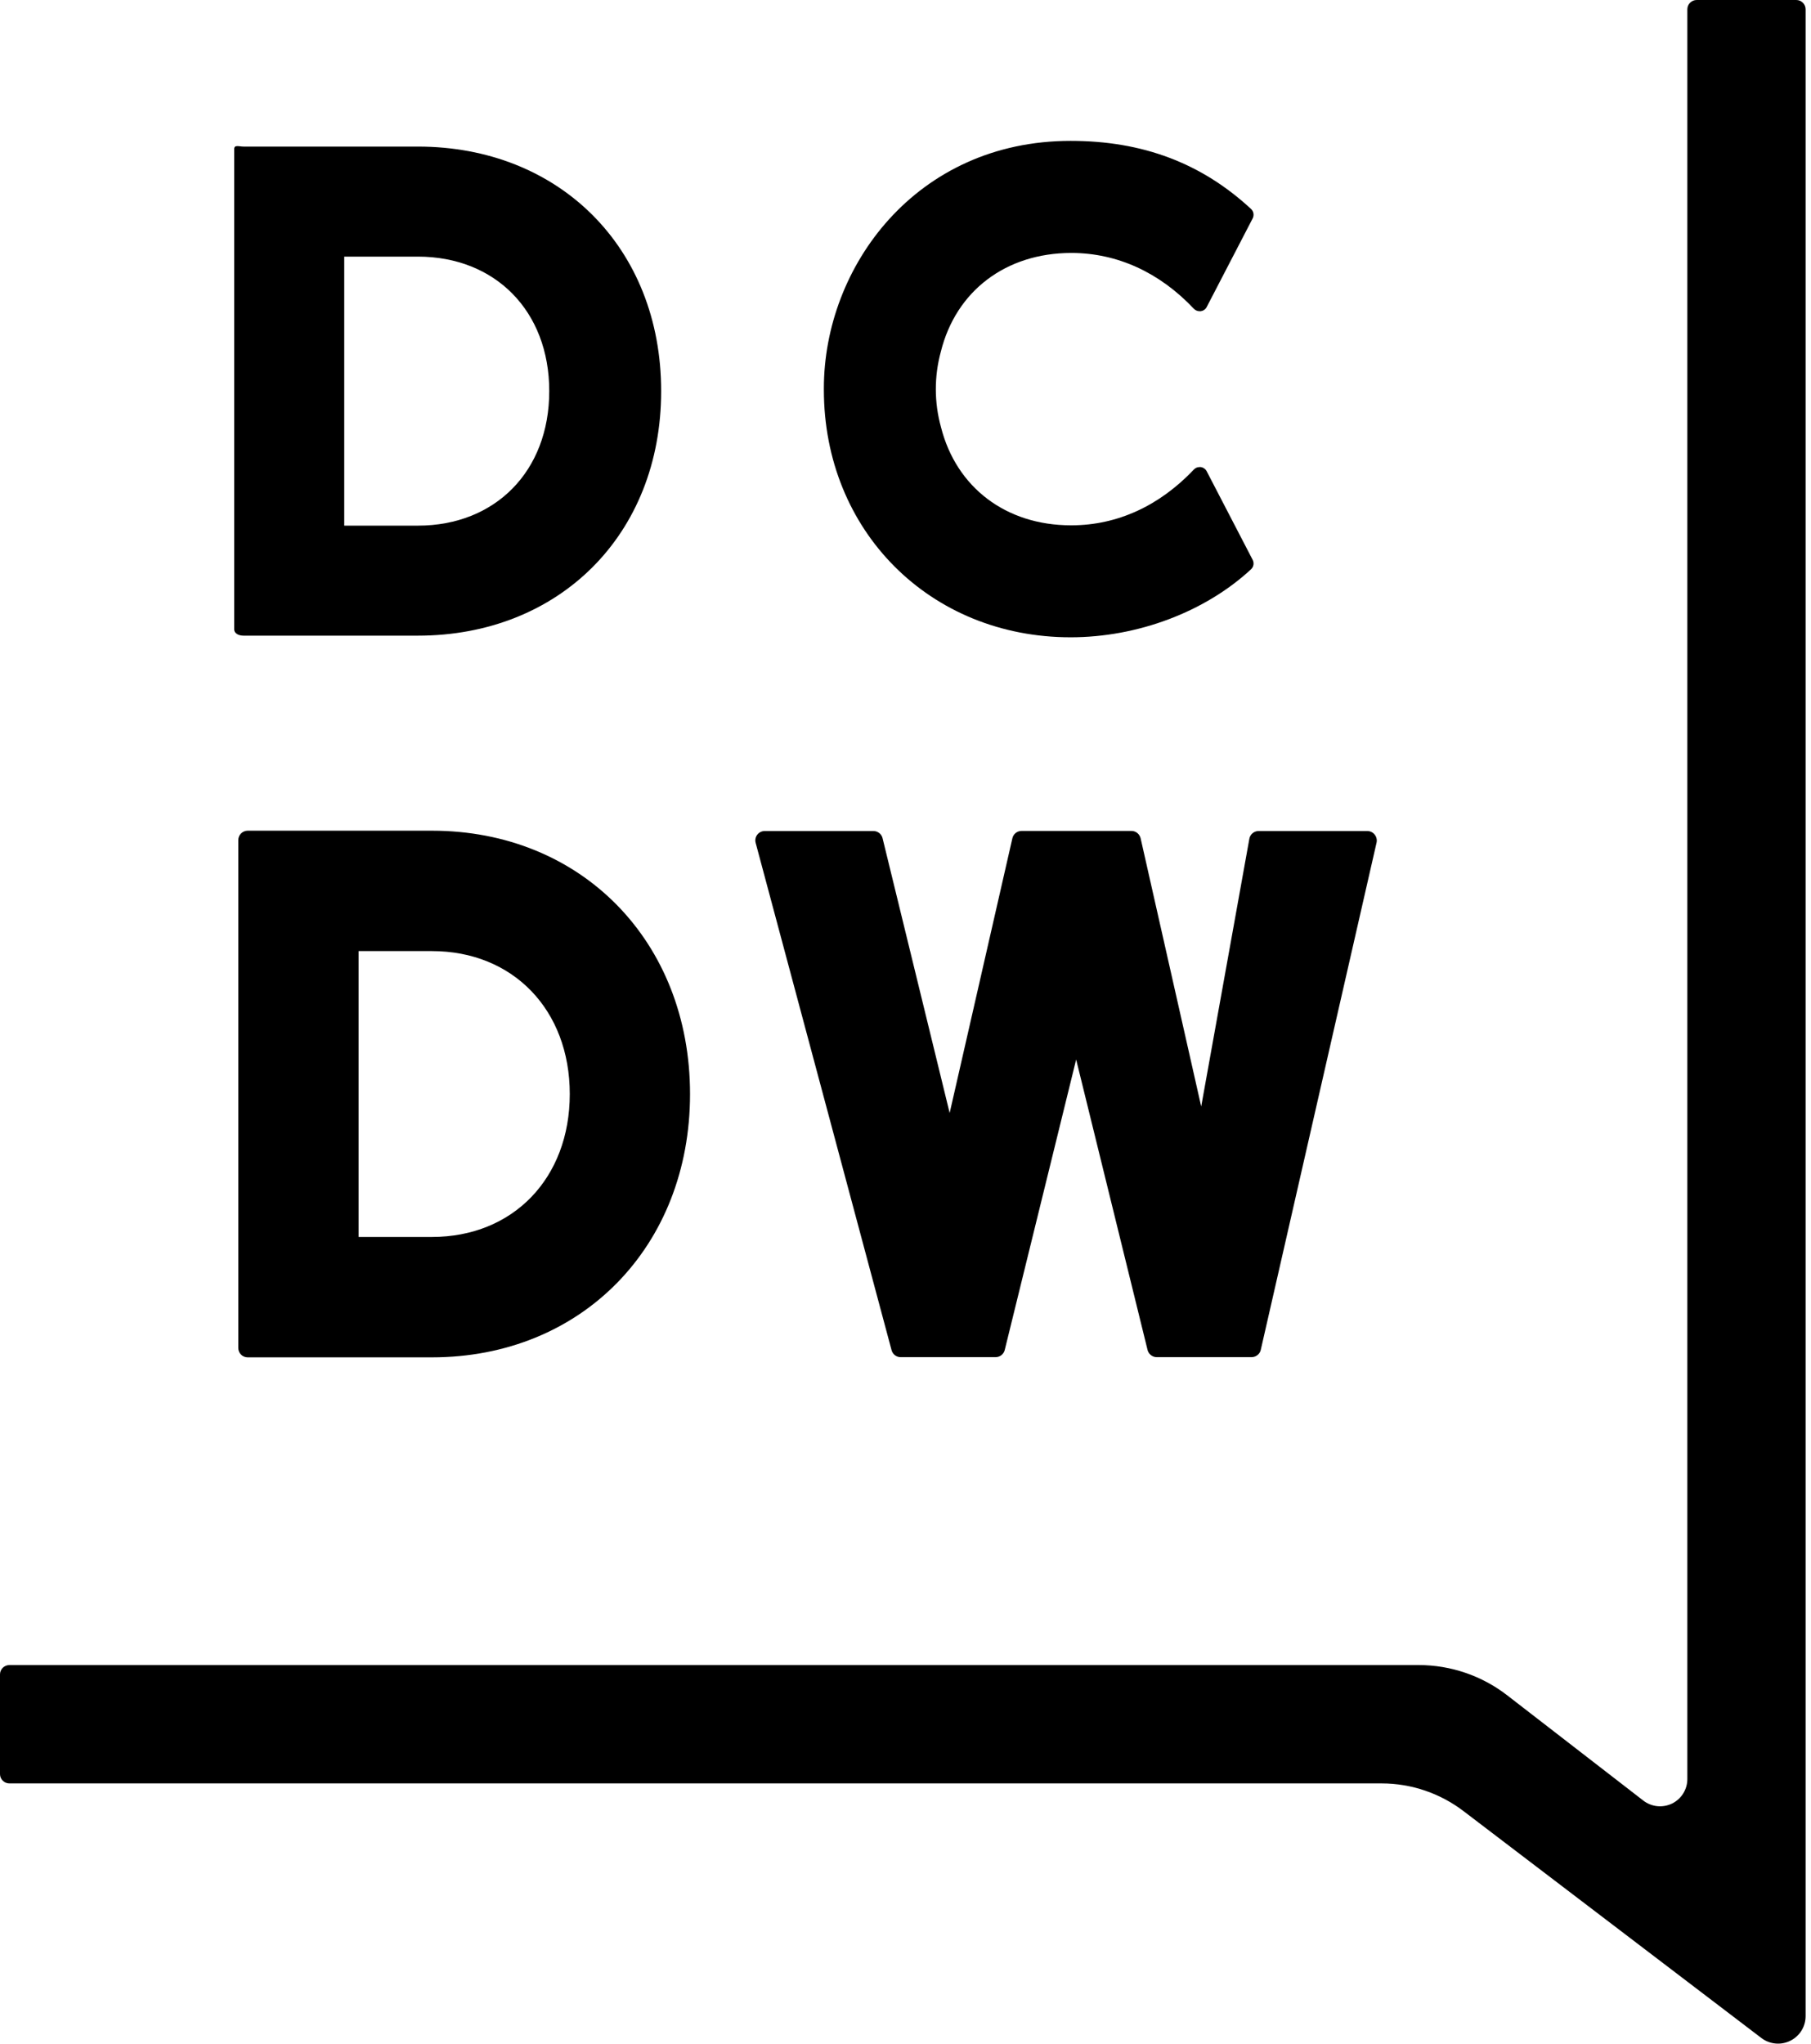 <svg xmlns="http://www.w3.org/2000/svg" width="39" height="44" fill="none" viewBox="0 0 39 44"><path fill="#000" d="M38.684 0H36.539C36.485 0 36.434 0.021 36.396 0.059C36.358 0.097 36.337 0.148 36.337 0.201V38.3C36.338 38.41 36.307 38.518 36.249 38.612C36.191 38.706 36.108 38.781 36.009 38.83C35.91 38.878 35.799 38.898 35.69 38.887C35.58 38.876 35.476 38.834 35.389 38.767L32.456 36.499C31.911 36.078 31.241 35.849 30.553 35.849H0.201C0.148 35.849 0.097 35.871 0.059 35.908C0.021 35.946 0 35.997 0 36.05L0 38.196C0 38.249 0.021 38.3 0.059 38.338C0.097 38.376 0.148 38.397 0.201 38.397H29.752C30.396 38.397 31.022 38.611 31.532 39.005L37.932 43.879C38.02 43.946 38.125 43.987 38.235 43.997C38.345 44.008 38.455 43.987 38.554 43.938C38.653 43.889 38.737 43.814 38.795 43.72C38.853 43.626 38.884 43.518 38.884 43.407V0.201C38.884 0.148 38.863 0.097 38.825 0.059C38.788 0.022 38.737 0 38.684 0V0Z"/><path fill="#000" d="M29.603 17.968C29.584 17.944 29.56 17.925 29.533 17.912C29.505 17.899 29.475 17.892 29.445 17.892H27.104C27.056 17.892 27.011 17.909 26.974 17.939C26.938 17.969 26.913 18.012 26.905 18.058L25.868 23.823L24.563 18.047C24.552 18.003 24.527 17.963 24.491 17.934C24.456 17.906 24.411 17.89 24.365 17.89H21.999C21.953 17.89 21.909 17.906 21.873 17.934C21.837 17.963 21.812 18.002 21.802 18.047L20.451 23.963L19.006 18.046C18.995 18.002 18.97 17.963 18.934 17.935C18.898 17.907 18.854 17.892 18.809 17.892H16.468C16.437 17.892 16.407 17.899 16.379 17.913C16.351 17.926 16.327 17.946 16.308 17.971C16.289 17.995 16.276 18.024 16.27 18.055C16.264 18.085 16.265 18.116 16.273 18.146L19.2 29.07C19.212 29.113 19.237 29.151 19.272 29.178C19.308 29.205 19.351 29.22 19.395 29.22H21.44C21.485 29.22 21.529 29.204 21.565 29.177C21.601 29.149 21.626 29.11 21.637 29.066L23.175 22.812L24.713 29.066C24.724 29.11 24.75 29.148 24.785 29.176C24.821 29.204 24.865 29.22 24.91 29.22H26.954C27 29.219 27.044 29.204 27.08 29.175C27.116 29.147 27.141 29.107 27.151 29.062L29.645 18.139C29.651 18.109 29.651 18.078 29.643 18.049C29.636 18.019 29.622 17.992 29.603 17.968V17.968Z"/><path fill="#000" d="M14.86 23.555C14.86 20.271 12.522 17.885 9.301 17.885H5.334C5.28 17.885 5.229 17.907 5.191 17.944C5.153 17.982 5.132 18.034 5.132 18.087V29.022C5.132 29.076 5.153 29.127 5.191 29.165C5.229 29.203 5.28 29.224 5.334 29.224H9.301C12.522 29.224 14.86 26.84 14.86 23.555ZM12.27 23.555C12.27 25.368 11.049 26.632 9.301 26.632H7.723V20.477H9.301C11.049 20.477 12.27 21.743 12.27 23.555Z"/><path fill="#000" d="M23.056 13.721C24.499 13.721 25.951 13.174 26.941 12.257C26.968 12.231 26.987 12.197 26.993 12.161C26.999 12.124 26.993 12.086 26.976 12.053L25.986 10.146C25.974 10.122 25.955 10.101 25.933 10.086C25.911 10.07 25.885 10.06 25.858 10.056C25.85 10.055 25.842 10.055 25.834 10.056C25.811 10.056 25.788 10.06 25.767 10.069C25.745 10.079 25.726 10.092 25.71 10.109C24.97 10.891 24.062 11.307 23.084 11.31H23.062C21.667 11.31 20.594 10.498 20.264 9.196C20.117 8.665 20.116 8.104 20.261 7.572C20.587 6.263 21.661 5.449 23.066 5.446H23.082C24.062 5.45 24.972 5.865 25.71 6.648C25.726 6.664 25.745 6.678 25.767 6.687C25.788 6.696 25.811 6.701 25.834 6.701C25.842 6.702 25.85 6.702 25.858 6.701C25.885 6.697 25.911 6.687 25.933 6.671C25.955 6.656 25.974 6.635 25.986 6.611L26.976 4.703C26.993 4.67 26.999 4.632 26.993 4.595C26.987 4.558 26.968 4.524 26.941 4.499C25.877 3.513 24.607 3.033 23.056 3.033C19.73 3.033 17.742 5.742 17.742 8.361C17.742 8.365 17.742 8.37 17.742 8.375C17.742 8.381 17.742 8.385 17.742 8.391C17.742 11.431 20.027 13.721 23.056 13.721Z"/><path fill="#000" d="M5.245 13.686H8.999C12.035 13.686 14.238 11.517 14.238 8.421C14.238 5.324 12.035 3.156 8.999 3.156H5.245C5.15 3.156 5.044 3.112 5.044 3.206V13.55C5.044 13.645 5.15 13.686 5.245 13.686ZM7.413 11.317V5.525H8.999C10.664 5.525 11.828 6.695 11.828 8.421C11.828 10.147 10.664 11.317 8.999 11.317H7.413Z"/></svg>